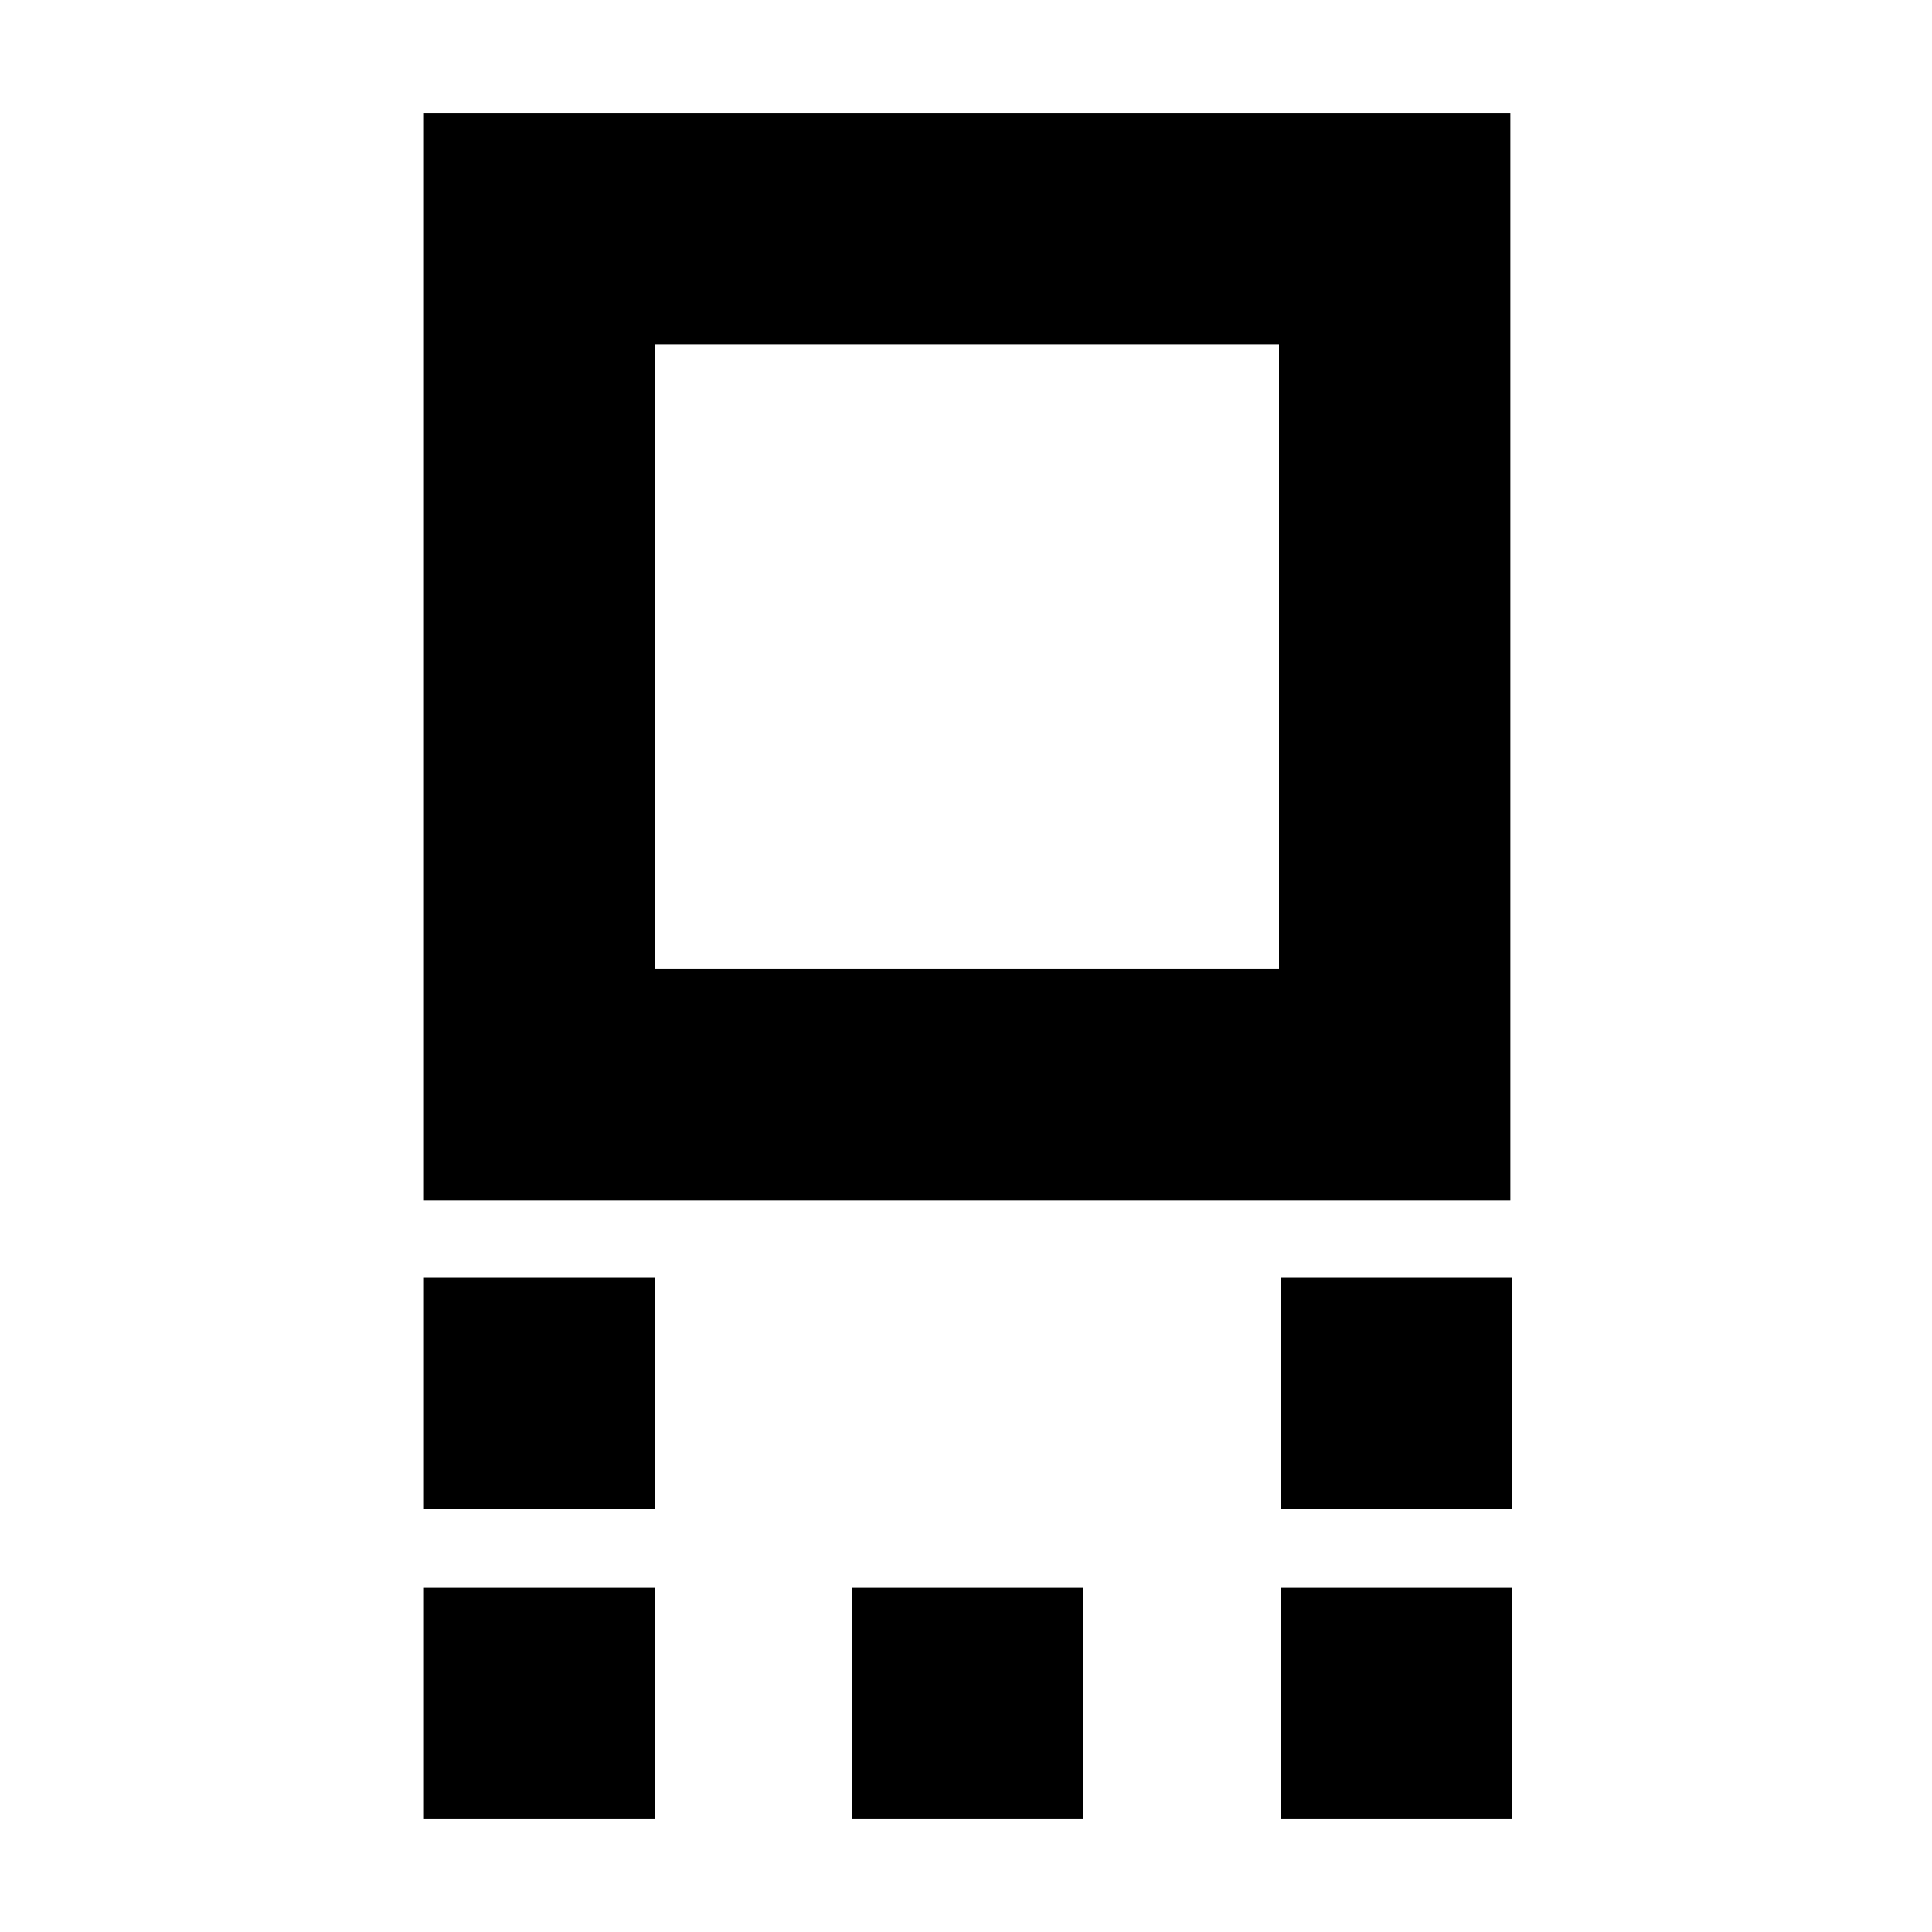 <svg xmlns="http://www.w3.org/2000/svg" height="20" viewBox="0 -960 960 960" width="20"><path d="M210.65-363.52v-540.39h539.83v540.39H210.65Zm114.96-114.96h309.91v-310.48H325.61v310.48Zm310.91 268.39v-114.95h114.96v114.95H636.52Zm-425.87 0v-114.95h114.96v114.95H210.65Zm425.87 154v-114.95h114.96v114.95H636.52Zm-213 0v-114.95h114.52v114.95H423.52Zm-212.87 0v-114.95h114.96v114.95H210.65ZM480.57-634Z"/></svg>